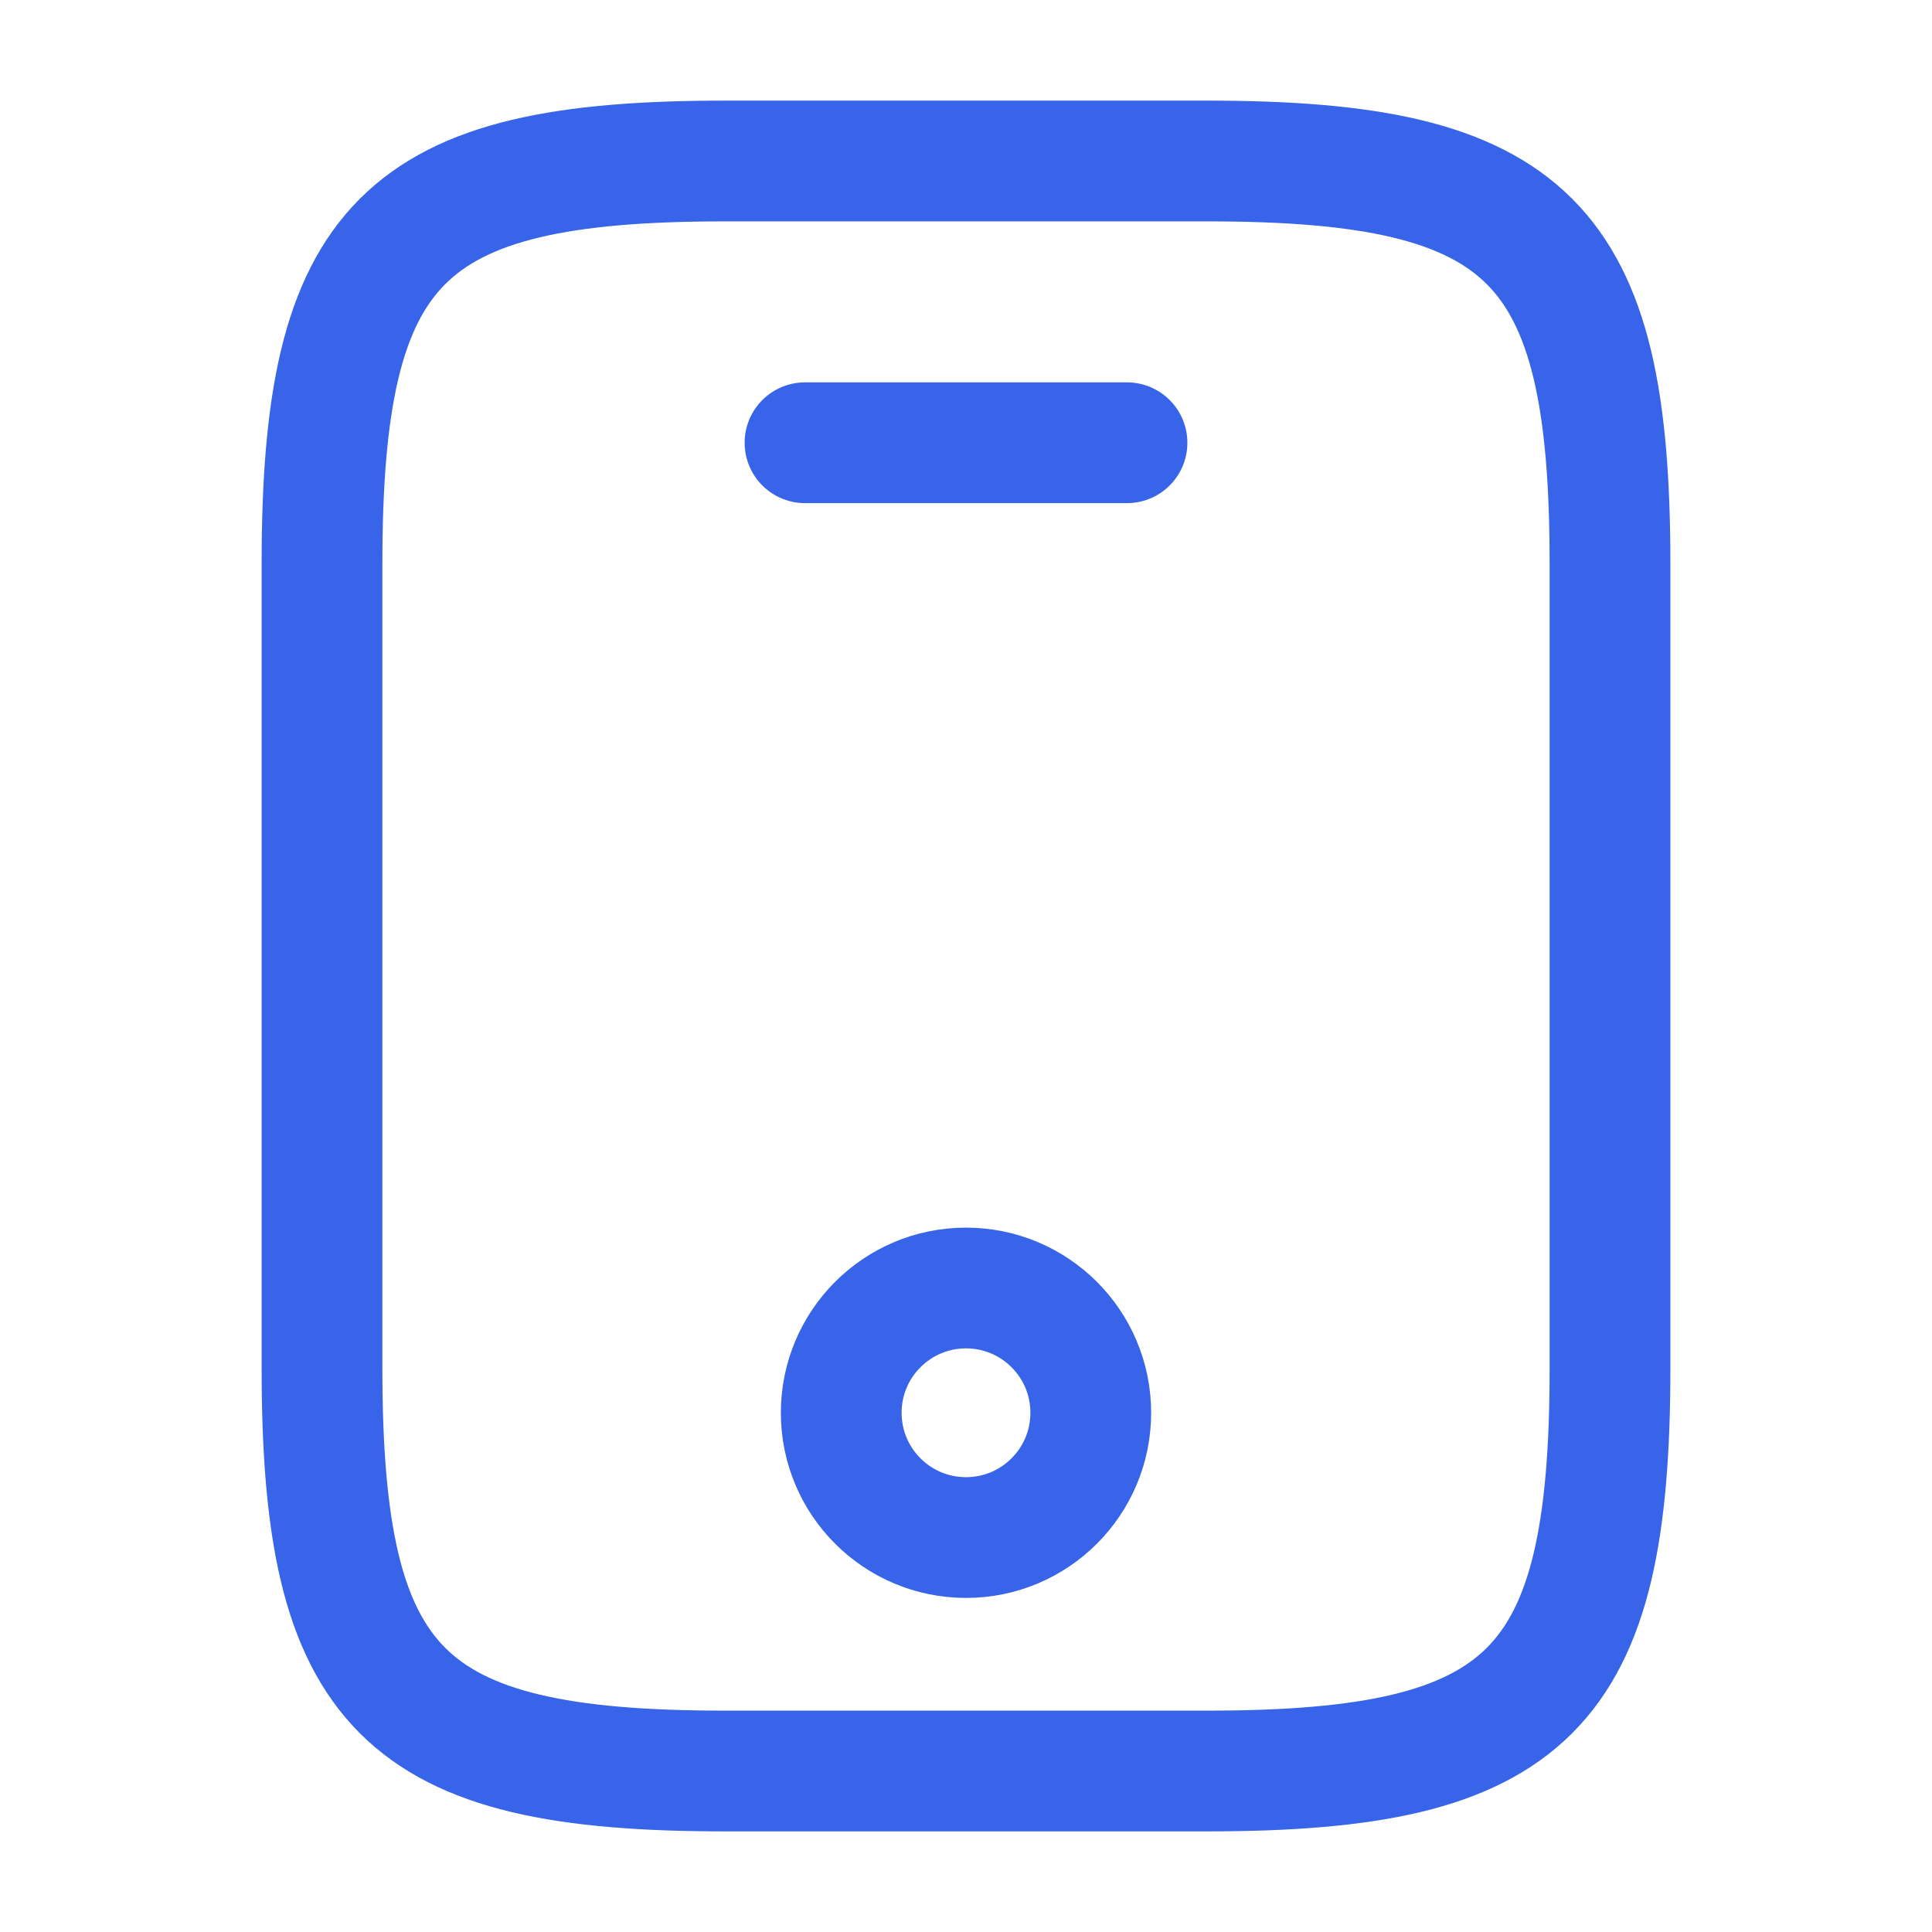 <svg viewBox="0 0 24 24" fill="none" xmlns="http://www.w3.org/2000/svg" id="svg-1061438410_622">
    <path d="M20 7V17C20 21 19 22 15 22H9C5 22 4 21 4 17V7C4 3 5 2 9 2H15C19 2 20 3 20 7Z" stroke="#3764E9"
        stroke-width="1.5" stroke-linecap="round" stroke-linejoin="round"></path>
    <path d="M14 5.5H10" stroke="#3764E9" stroke-width="1.5" stroke-linecap="round" stroke-linejoin="round"></path>
    <path
        d="M12 19.1C12.856 19.1 13.55 18.406 13.55 17.55C13.55 16.694 12.856 16 12 16C11.144 16 10.45 16.694 10.45 17.55C10.45 18.406 11.144 19.1 12 19.1Z"
        stroke="#3764E9" stroke-width="1.5" stroke-linecap="round" stroke-linejoin="round"></path>
</svg>